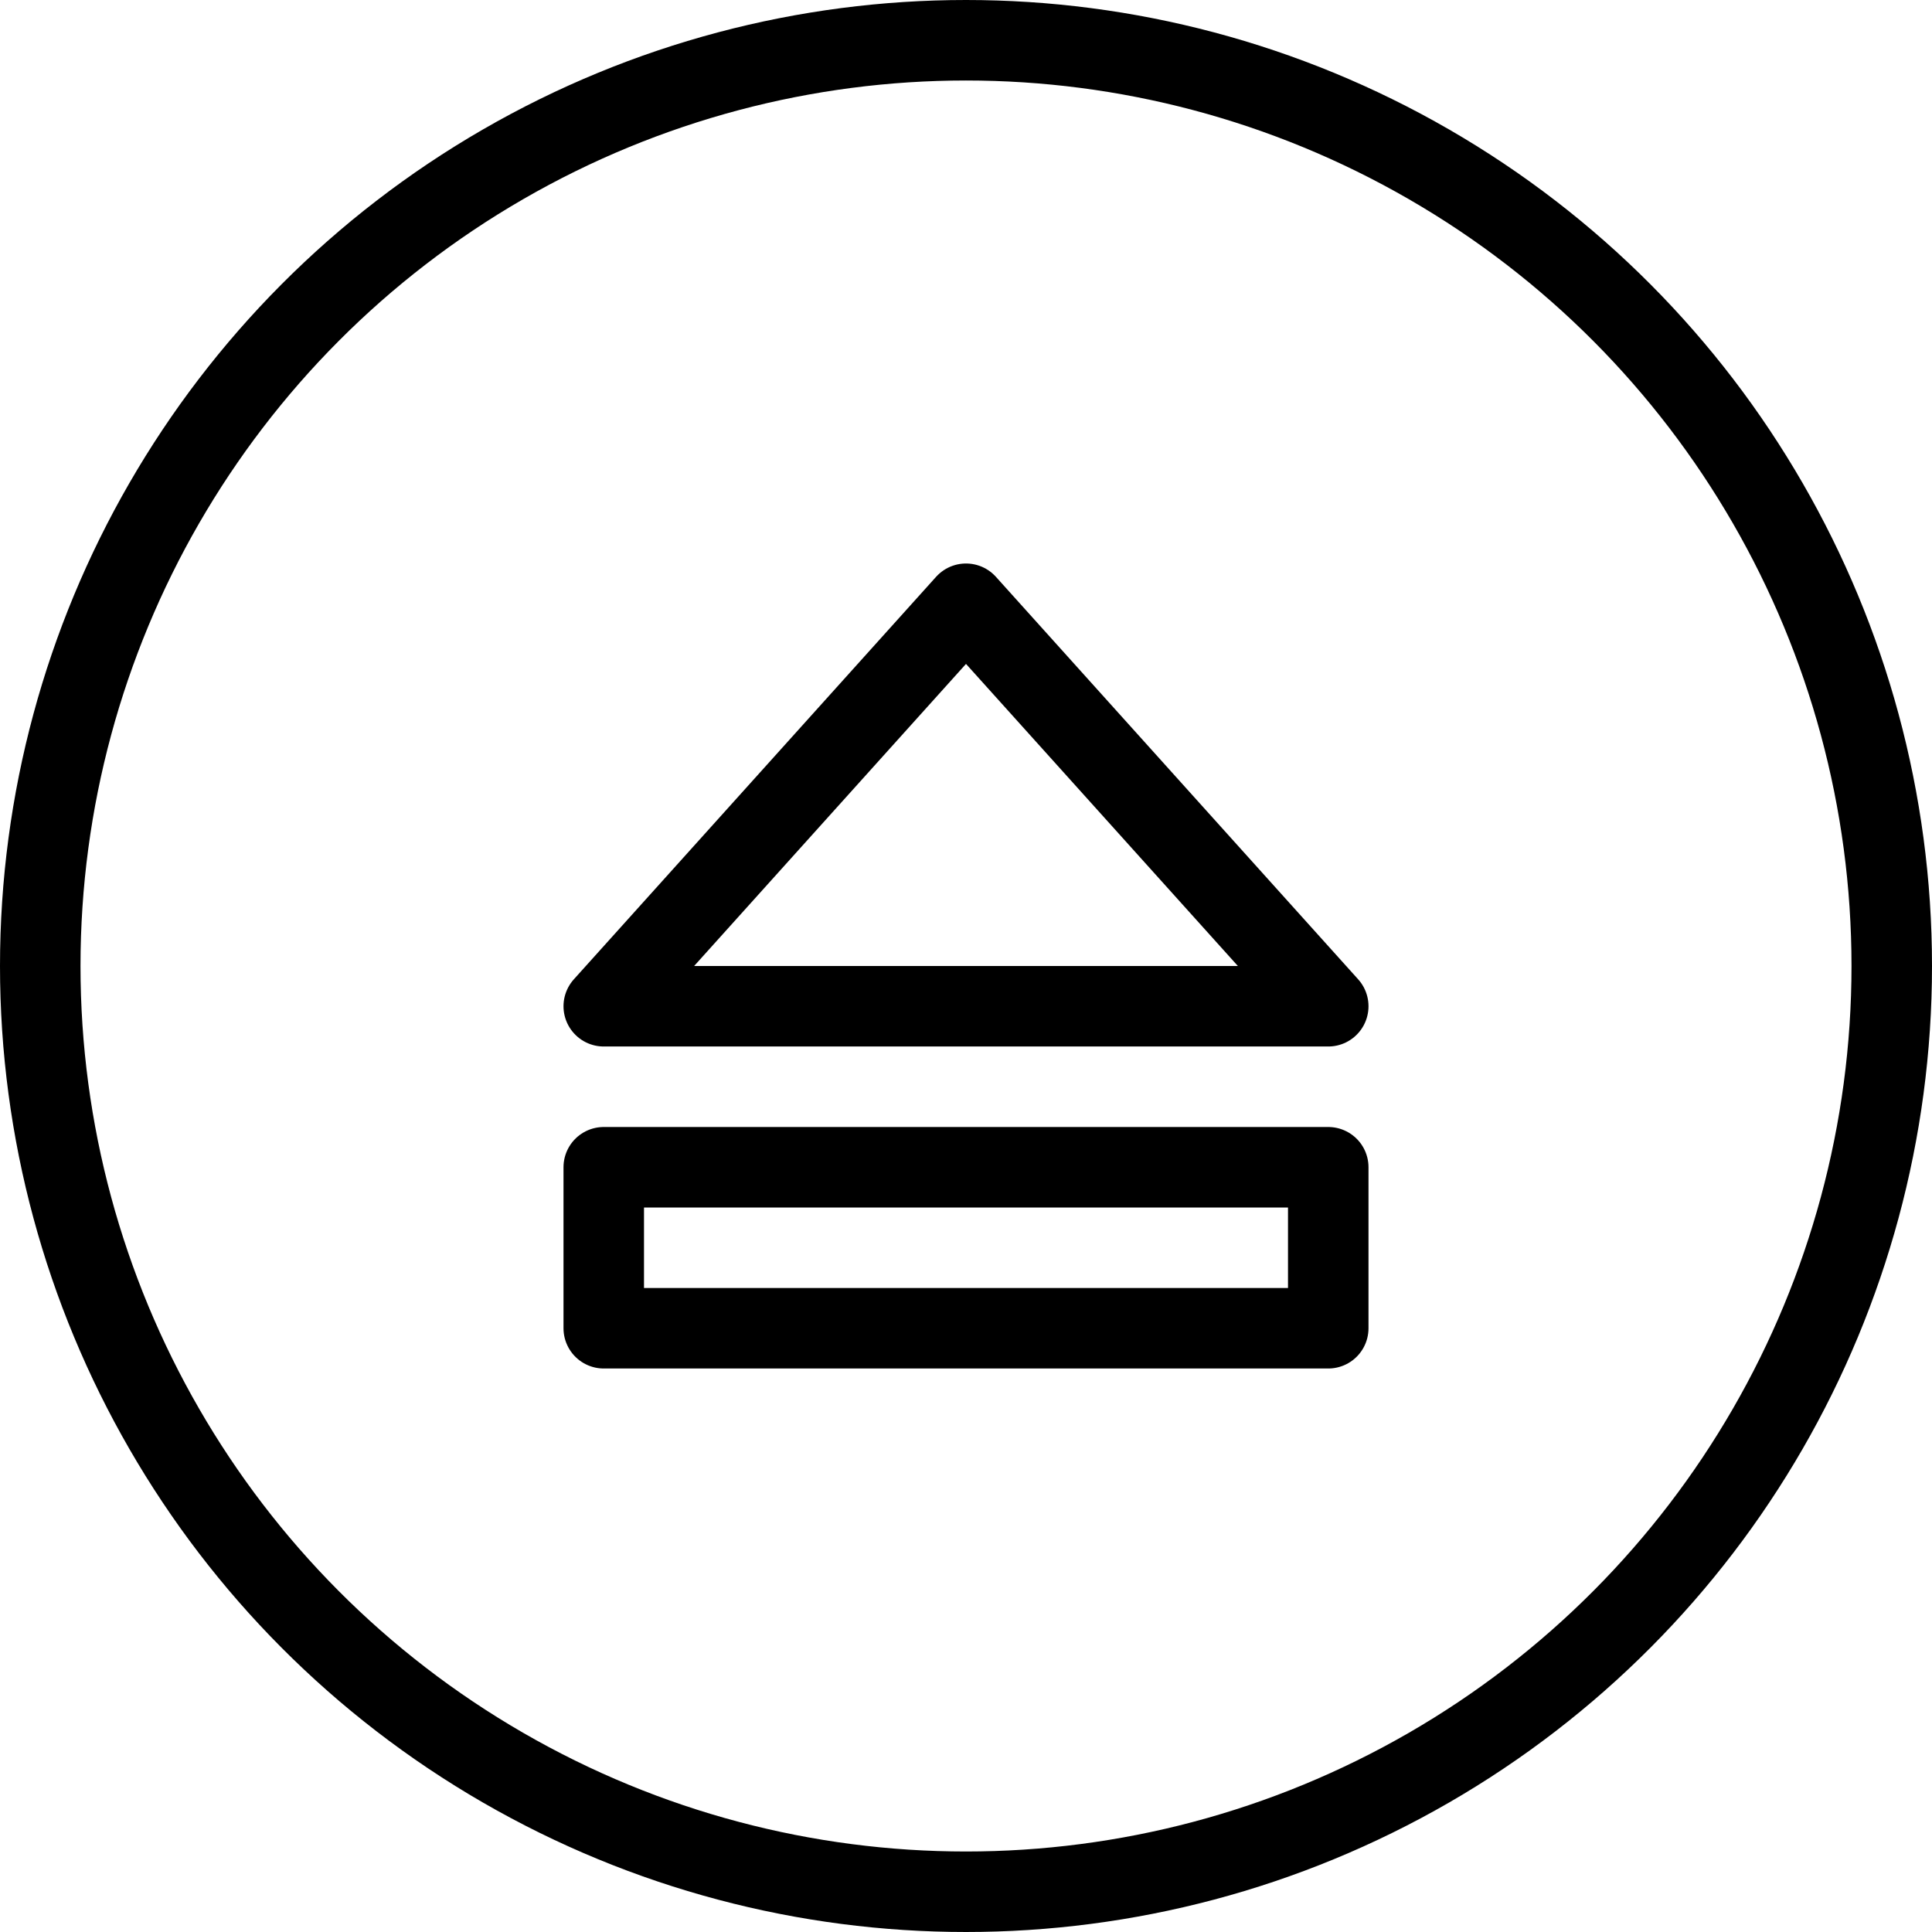 <svg xmlns="http://www.w3.org/2000/svg" viewBox="0 0 144 144"><circle cx="72" cy="72" r="69" style="fill:none;stroke:#000;stroke-linecap:round;stroke-linejoin:round;stroke-width:6px"/><rect x="45" y="87" width="54" height="12" style="fill:none;stroke:#000;stroke-linecap:round;stroke-linejoin:round;stroke-width:6px"/><polygon points="99 75 72 45 45 75 99 75" style="fill:none;stroke:#000;stroke-linecap:round;stroke-linejoin:round;stroke-width:6px"/><rect width="144" height="144" style="fill:none"/></svg>